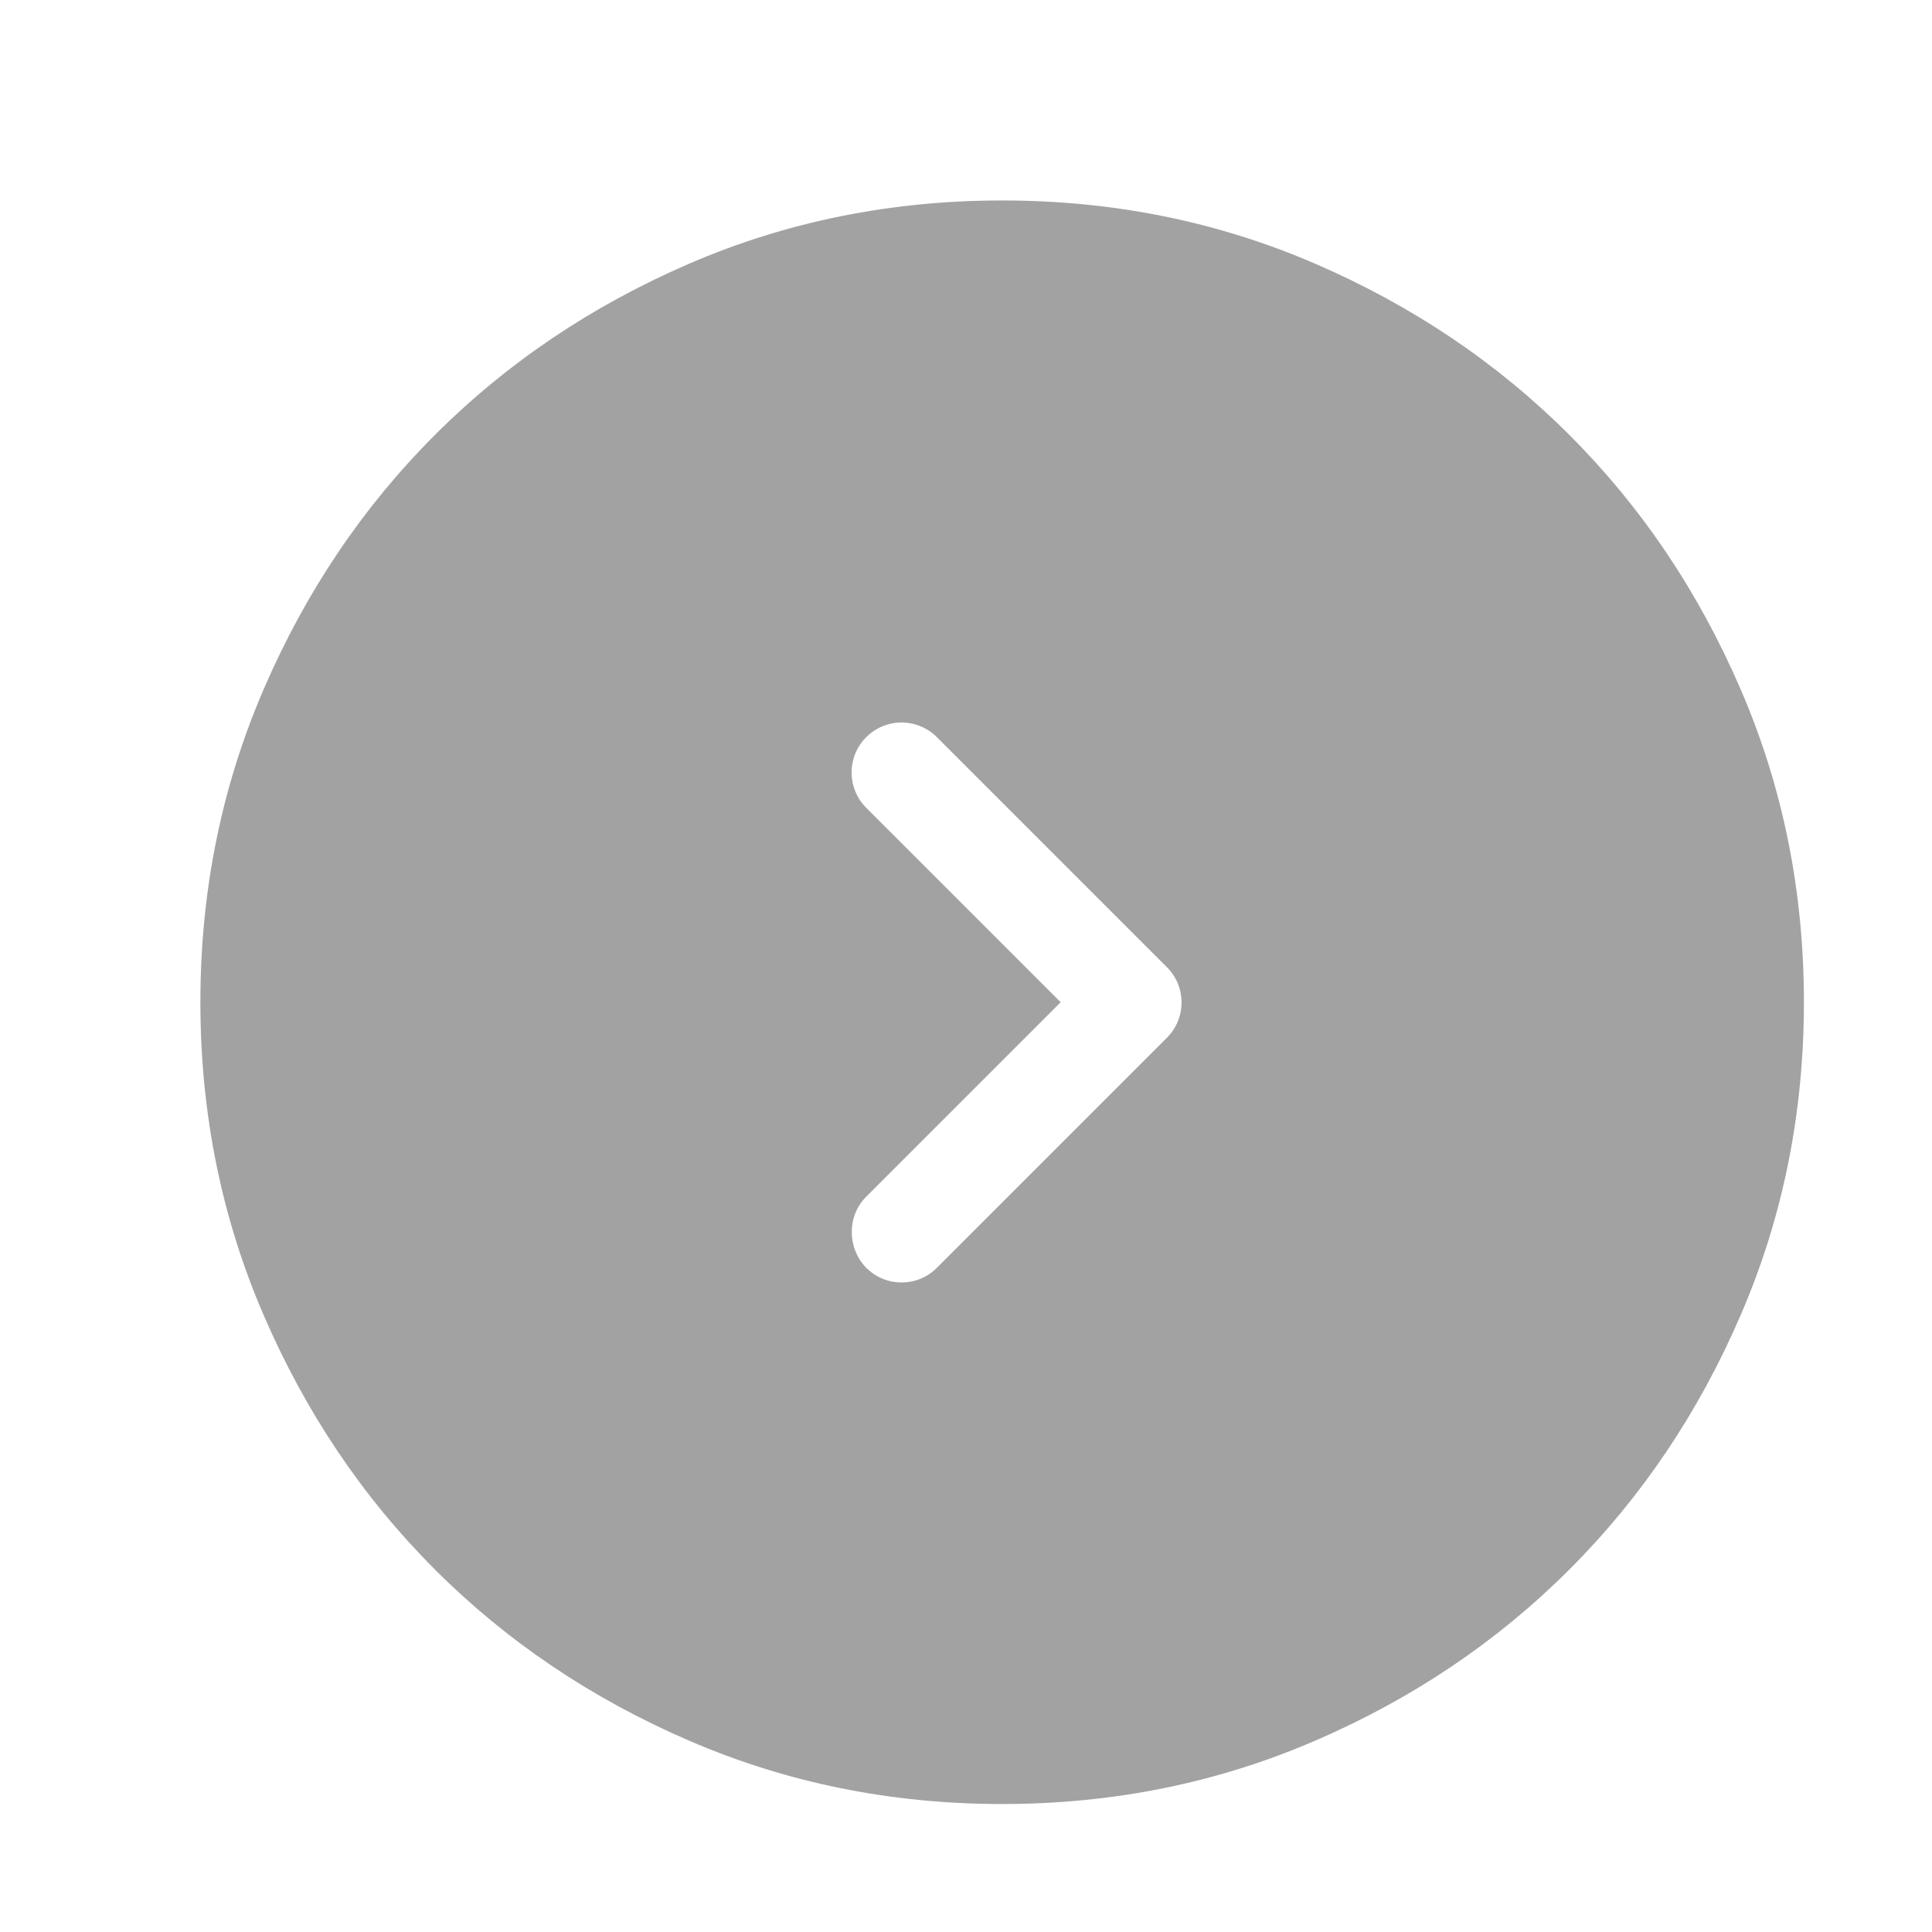 <svg width="50" height="50" viewBox="0 0 50 50" fill="none" xmlns="http://www.w3.org/2000/svg">
<g opacity="0.5">
<path fill-rule="evenodd" clip-rule="evenodd" d="M17.843 45.052C20.368 46.142 23.065 46.688 25.936 46.688C28.806 46.688 31.503 46.142 34.028 45.052C36.553 43.964 38.749 42.486 40.616 40.618C42.484 38.751 43.962 36.555 45.05 34.03C46.141 31.505 46.685 28.808 46.685 25.938C46.685 23.067 46.141 20.37 45.05 17.845C43.962 15.32 42.484 13.124 40.616 11.257C38.749 9.389 36.553 7.911 34.028 6.821C31.503 5.732 28.806 5.188 25.936 5.188C23.065 5.188 20.368 5.732 17.843 6.821C15.319 7.911 13.122 9.389 11.255 11.257C9.387 13.124 7.909 15.32 6.821 17.845C5.731 20.37 5.186 23.067 5.186 25.938C5.186 28.808 5.731 31.505 6.821 34.03C7.909 36.555 9.387 38.751 11.255 40.618C13.122 42.486 15.319 43.964 17.843 45.052ZM27.45 25.938L22.418 30.969C21.912 31.475 21.925 32.305 22.418 32.811C22.538 32.931 22.68 33.027 22.837 33.092C22.994 33.157 23.162 33.19 23.332 33.19C23.502 33.19 23.67 33.157 23.827 33.092C23.984 33.027 24.126 32.931 24.246 32.811L30.199 26.858C30.705 26.352 30.705 25.535 30.199 25.03L24.246 19.077C24.126 18.957 23.984 18.862 23.827 18.797C23.67 18.732 23.502 18.698 23.332 18.698C23.162 18.698 22.994 18.732 22.837 18.797C22.68 18.862 22.538 18.957 22.418 19.077C22.298 19.197 22.203 19.34 22.137 19.497C22.073 19.653 22.039 19.822 22.039 19.991C22.039 20.161 22.073 20.329 22.137 20.486C22.203 20.643 22.298 20.786 22.418 20.906L27.45 25.938Z" fill="#454545"/>
</g>
</svg>
